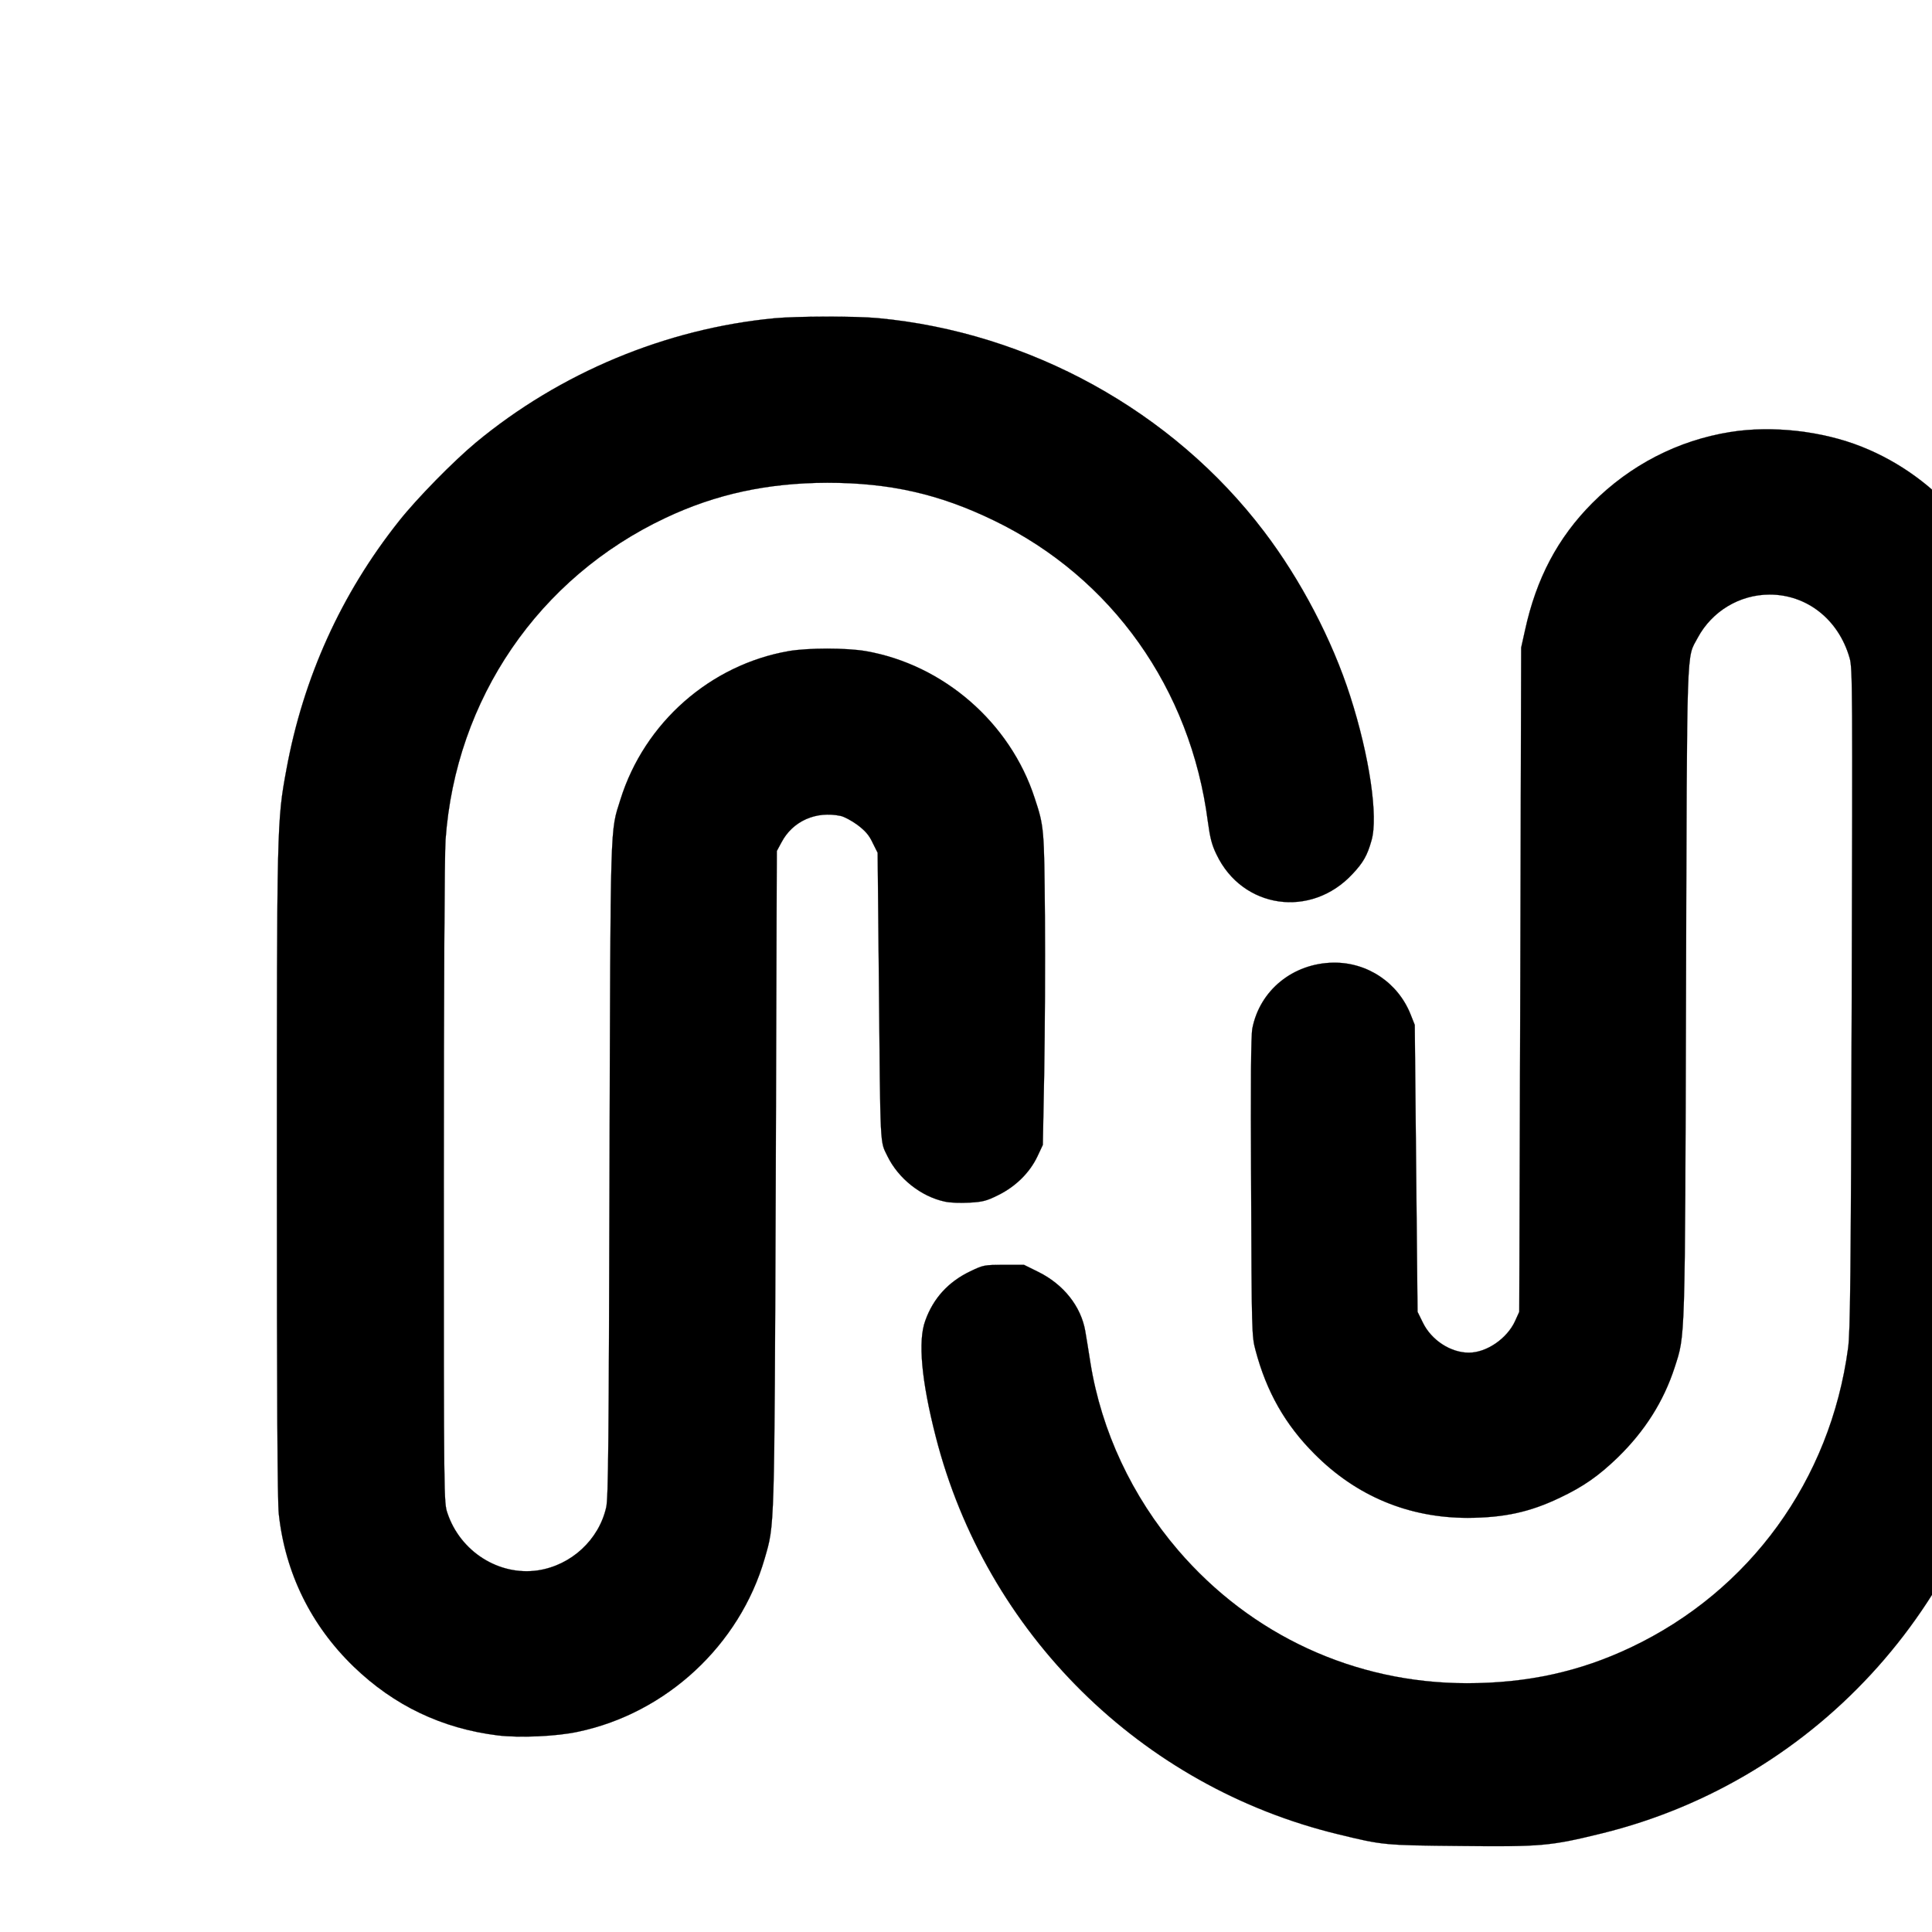 <svg width="400" height="400" xmlns="http://www.w3.org/2000/svg">
 <!-- Created with Method Draw - http://github.com/duopixel/Method-Draw/ -->

 <g>
  <title>background</title>
  <rect fill="#ffffff" id="canvas_background" height="402" width="402" y="-1" x="-1"/>
  <g display="none" overflow="visible" y="0" x="0" height="100%" width="100%" id="canvasGrid">
   <rect fill="url(#gridpattern)" stroke-width="0" y="0" x="0" height="100%" width="100%"/>
  </g>
 </g>
 <g>
  <title>Layer 1</title>
  <g stroke="null" id="svg_7">
   <g id="svg_4" fill="#000000" transform="matrix(0.036,0,0,-0.036,-5148.199,-3220.835) ">
    <path stroke="null" id="svg_5" d="m147457.931,-91298.038c-623,-60 -1231,-313 -1717,-716c-127,-106 -338,-320 -442,-452c-331,-417 -549,-898 -646,-1426c-55,-297 -55,-313 -55,-2328c0,-1249 3,-1890 11,-1955c37,-339 185,-640 430,-877c233,-225 508,-356 829,-396c124,-15 338,-6 462,21c508,107 929,498 1073,995c58,202 56,133 64,2185l6,1885l27,50c64,122 198,182 340,152c20,-4 63,-27 96,-51c45,-34 67,-58 88,-103l29,-58l7,-725c9,-1001 6,-929 50,-1021c63,-128 193,-231 329,-260c30,-7 92,-9 142,-6c76,4 99,10 165,43c100,49 181,129 225,221l32,68l8,420c4,231 6,634 4,895c-4,506 -5,517 -59,680c-141,434 -525,767 -972,845c-114,19 -328,19 -442,0c-452,-79 -830,-412 -968,-853c-60,-191 -57,-87 -63,-2132c-4,-1572 -7,-1885 -19,-1939c-42,-187 -201,-334 -393,-363c-224,-33 -446,108 -520,329c-21,62 -21,66 -21,1900c0,1095 4,1893 10,1973c58,809 535,1507 1265,1851c290,137 586,201 930,202c359,0 644,-64 961,-218c676,-328 1129,-966 1228,-1730c13,-95 23,-135 50,-190c149,-312 543,-369 782,-112c62,66 85,107 109,192c40,136 -11,485 -122,830c-104,325 -286,672 -496,948c-525,692 -1349,1146 -2222,1227c-127,12 -470,11 -595,-1z"/>
    <path stroke="null" id="svg_6" d="m152957.931,-91952.038c-302,-48 -577,-190 -795,-409c-198,-199 -322,-433 -387,-732l-22,-99l-5,-1910l-6,-1910l-24,-53c-46,-101 -164,-182 -266,-182c-105,0 -215,72 -264,172l-31,63l-8,825l-8,825l-23,58c-72,184 -249,303 -446,300c-232,-4 -422,-159 -465,-378c-8,-44 -10,-295 -7,-915c3,-834 4,-857 25,-935c63,-239 171,-429 339,-597c241,-243 542,-368 882,-368c209,1 357,33 530,116c135,64 222,125 332,231c156,152 264,322 328,519c61,190 59,121 65,2164c6,2044 2,1908 67,2031c82,153 241,249 414,249c215,0 397,-144 460,-365c17,-56 17,-180 12,-1960c-5,-1599 -8,-1917 -21,-2010c-102,-758 -565,-1396 -1249,-1720c-295,-140 -596,-206 -943,-206c-644,0 -1241,275 -1662,766c-264,308 -440,684 -503,1075c-11,69 -24,152 -30,185c-25,142 -125,267 -267,338l-85,42l-116,0c-113,0 -118,-1 -193,-37c-126,-60 -213,-155 -259,-284c-43,-116 -22,-346 60,-666c289,-1132 1181,-2014 2316,-2288c255,-62 259,-63 704,-67c462,-5 516,0 809,72c1255,308 2193,1361 2367,2659c23,168 22,4169 0,4278c-98,468 -428,862 -870,1038c-228,91 -515,123 -755,85z"/>
   </g>
  </g>
 </g>
</svg>